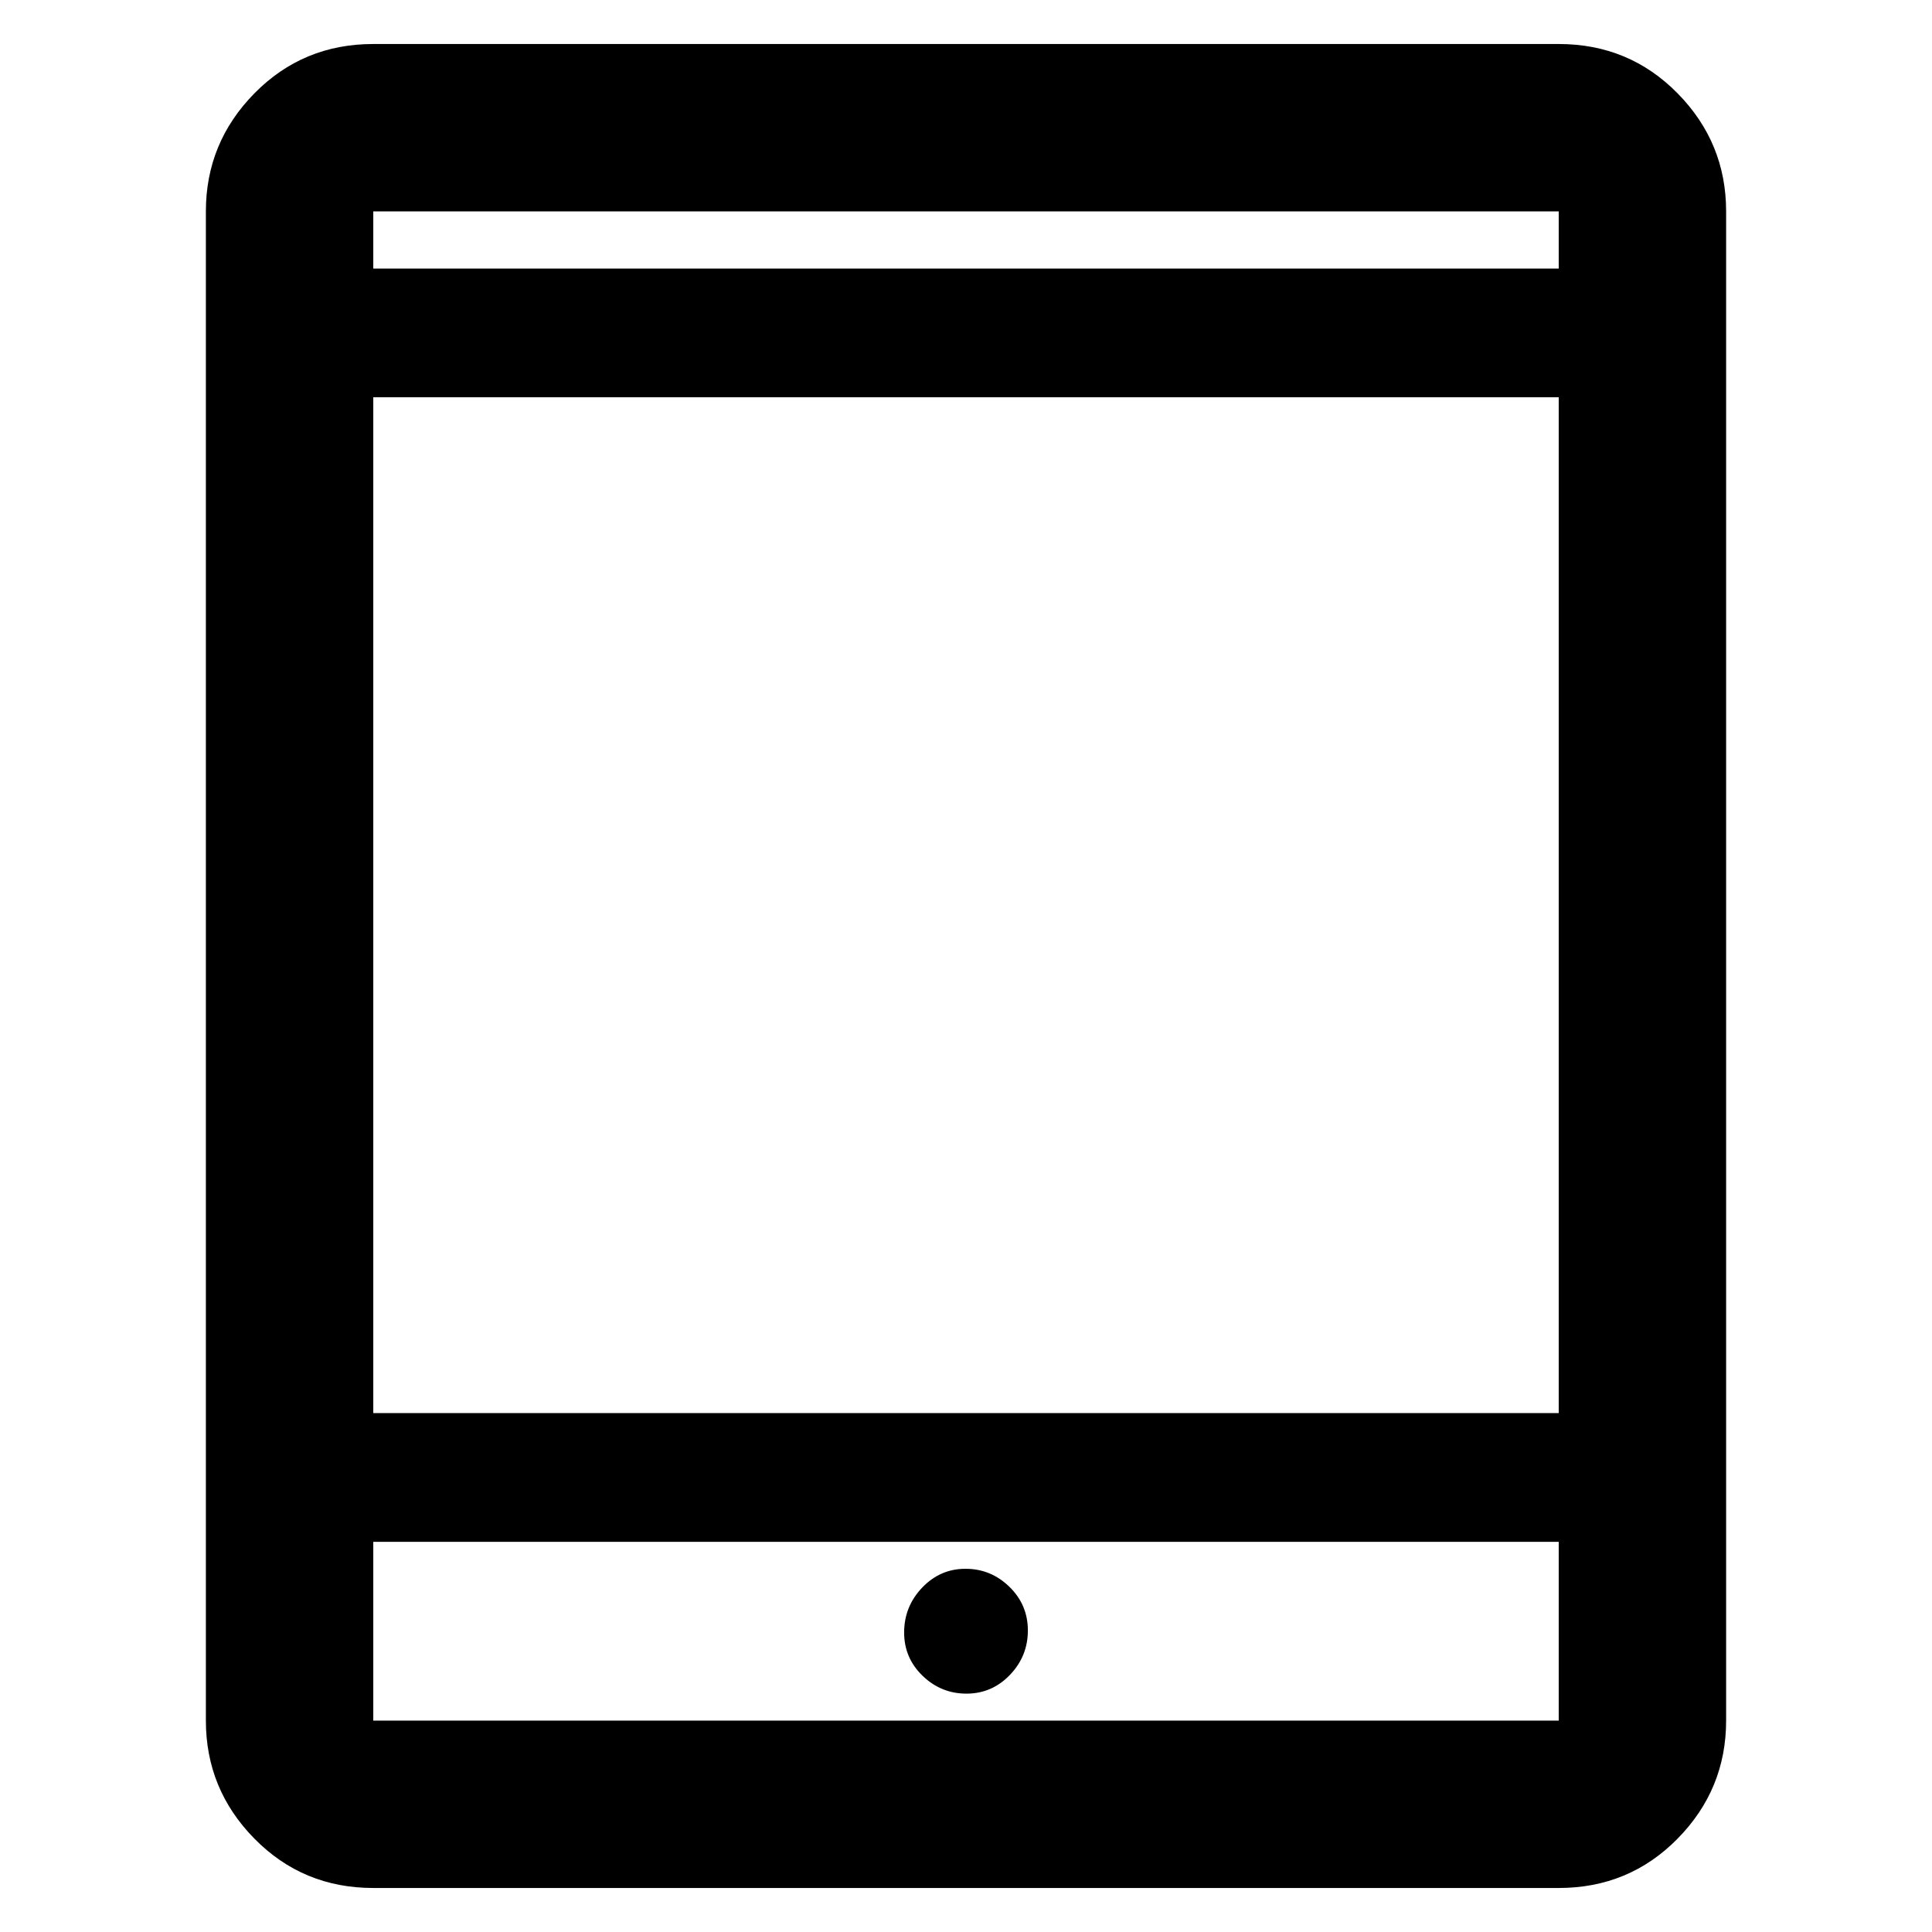 <svg xmlns="http://www.w3.org/2000/svg" height="48" viewBox="0 -960 960 960" width="48"><path d="M480.25-118.44q12.62 0 21.55-9.29 8.94-9.3 8.94-22.09t-9.19-21.72q-9.18-8.94-21.8-8.94-12.62 0-21.55 9.38-8.94 9.38-8.94 22.29 0 12.67 9.19 21.52 9.18 8.85 21.8 8.85ZM185.48-21.87q-34.95 0-59.06-24.51-24.12-24.51-24.12-58.66v-749.92q0-34.15 24.12-58.66 24.11-24.51 59.06-24.51h589.04q34.95 0 59.06 24.51 24.12 24.51 24.12 58.66v749.92q0 34.15-24.12 58.66-24.11 24.51-59.06 24.51H185.48Zm0-172v88.83h589.04v-88.83H185.48Zm0-63.96h589.04v-504.78H185.48v504.78Zm0-568.73h589.04v-28.4H185.48v28.4Zm0 0v-28.4 28.4Zm0 632.69v88.83-88.83Z"/></svg>